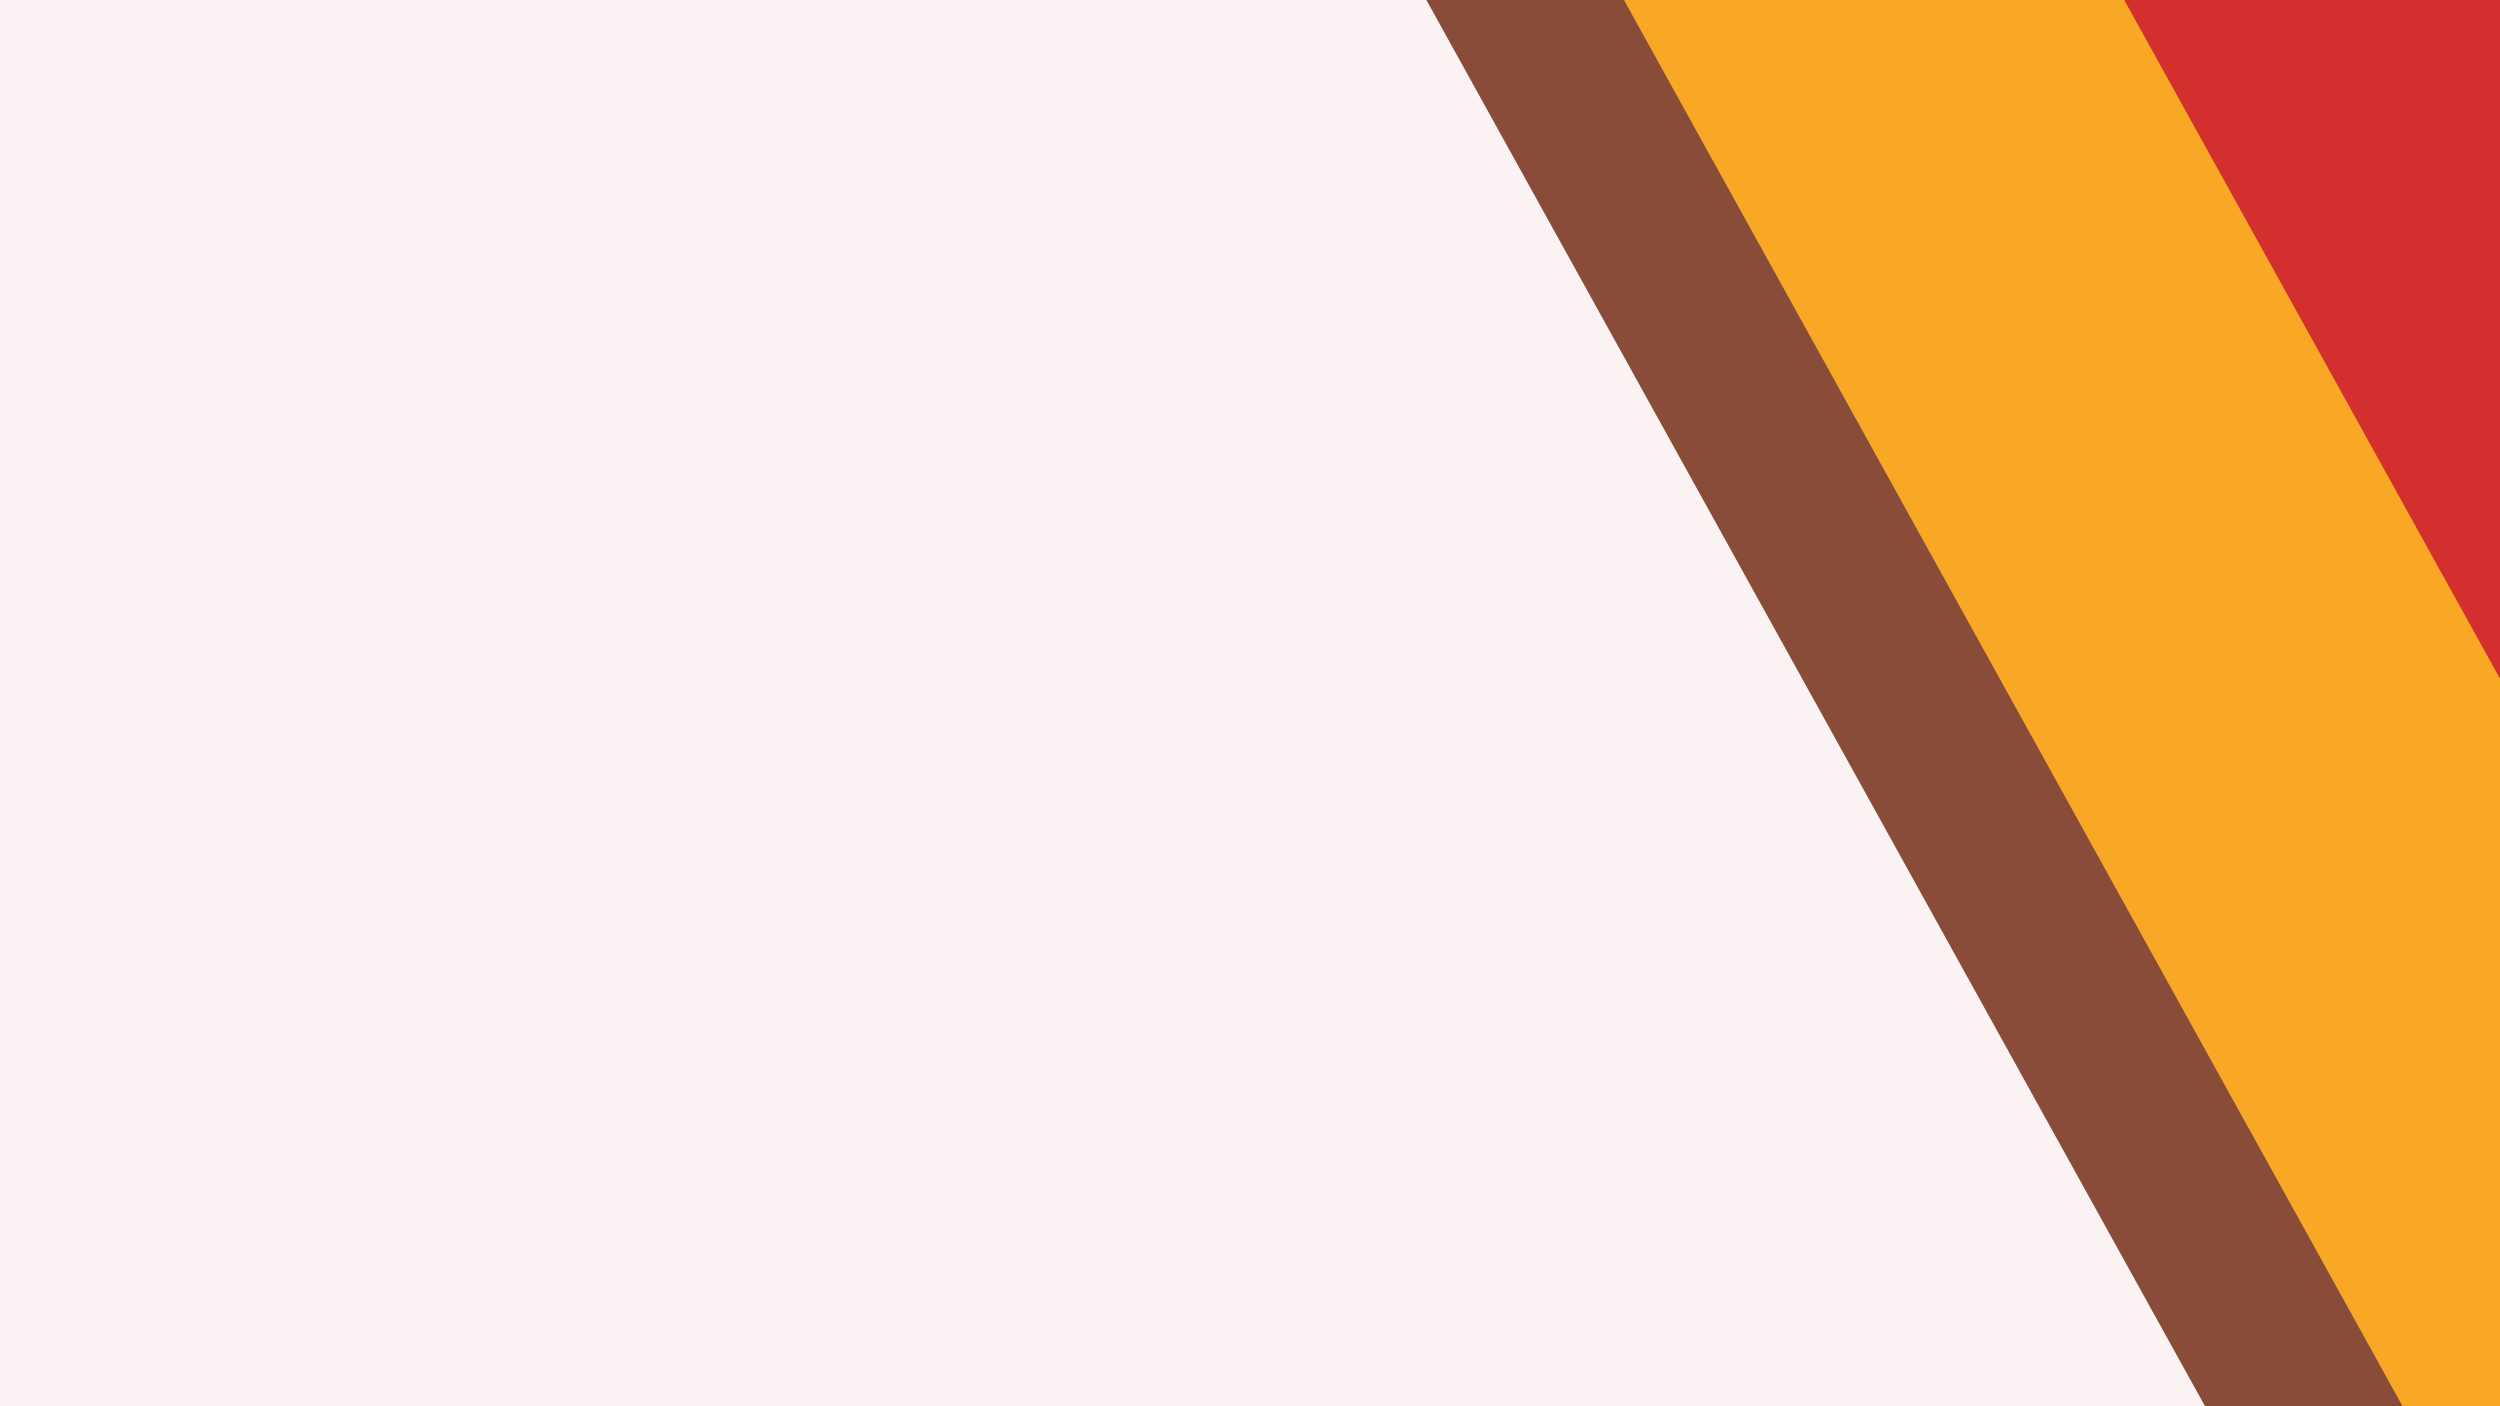 <svg xmlns="http://www.w3.org/2000/svg" xmlns:xlink="http://www.w3.org/1999/xlink" width="1920" zoomAndPan="magnify" viewBox="0 0 1440 810" height="1080" preserveAspectRatio="xMidYMid meet" version="1.2"><defs><clipPath id="b70e1c0b74"><path d="M 1036 0 L 1440 0 L 1440 810 L 1036 810 Z M 1036 0 "/></clipPath><clipPath id="1b9528cafa"><path d="M 1707.398 876.395 L 1036.32 -335.586 L 1208.453 -430.898 L 1879.531 781.082 Z M 1707.398 876.395 "/></clipPath><clipPath id="5a8ab75d9c"><path d="M 803 0 L 1440 0 L 1440 810 L 803 810 Z M 803 0 "/></clipPath><clipPath id="42be21c4dc"><path d="M 1499.305 1026.113 L 803.84 -229.902 L 1027.637 -353.82 L 1723.102 902.195 Z M 1499.305 1026.113 "/></clipPath><clipPath id="1792393dc5"><path d="M 720 0 L 1440 0 L 1440 810 L 720 810 Z M 720 0 "/></clipPath><clipPath id="f47631fec5"><path d="M 1415.465 1072.535 L 720 -183.48 L 807.094 -231.703 L 1502.555 1024.312 Z M 1415.465 1072.535 "/></clipPath></defs><g id="0d733868cc"><rect x="0" width="1440" y="0" height="810" style="fill:#ffffff;fill-opacity:1;stroke:none;"/><rect x="0" width="1440" y="0" height="810" style="fill:#fbf3f3;fill-opacity:1;stroke:none;"/><g clip-rule="nonzero" clip-path="url(#b70e1c0b74)"><g clip-rule="nonzero" clip-path="url(#1b9528cafa)"><path style=" stroke:none;fill-rule:nonzero;fill:#d32f2f;fill-opacity:1;" d="M 1707.398 876.395 L 1036.5 -335.262 L 1208.633 -430.57 L 1879.531 781.082 Z M 1707.398 876.395 "/></g></g><g clip-rule="nonzero" clip-path="url(#5a8ab75d9c)"><g clip-rule="nonzero" clip-path="url(#42be21c4dc)"><path style=" stroke:none;fill-rule:nonzero;fill:#f9a825;fill-opacity:1;" d="M 1499.305 1026.113 L 803.723 -230.121 L 1027.52 -354.035 L 1723.102 902.195 Z M 1499.305 1026.113 "/></g></g><g clip-rule="nonzero" clip-path="url(#1792393dc5)"><g clip-rule="nonzero" clip-path="url(#f47631fec5)"><path style=" stroke:none;fill-rule:nonzero;fill:#884c38;fill-opacity:1;" d="M 1415.465 1072.535 L 720 -183.48 L 807.094 -231.703 L 1502.555 1024.312 Z M 1415.465 1072.535 "/></g></g></g></svg>